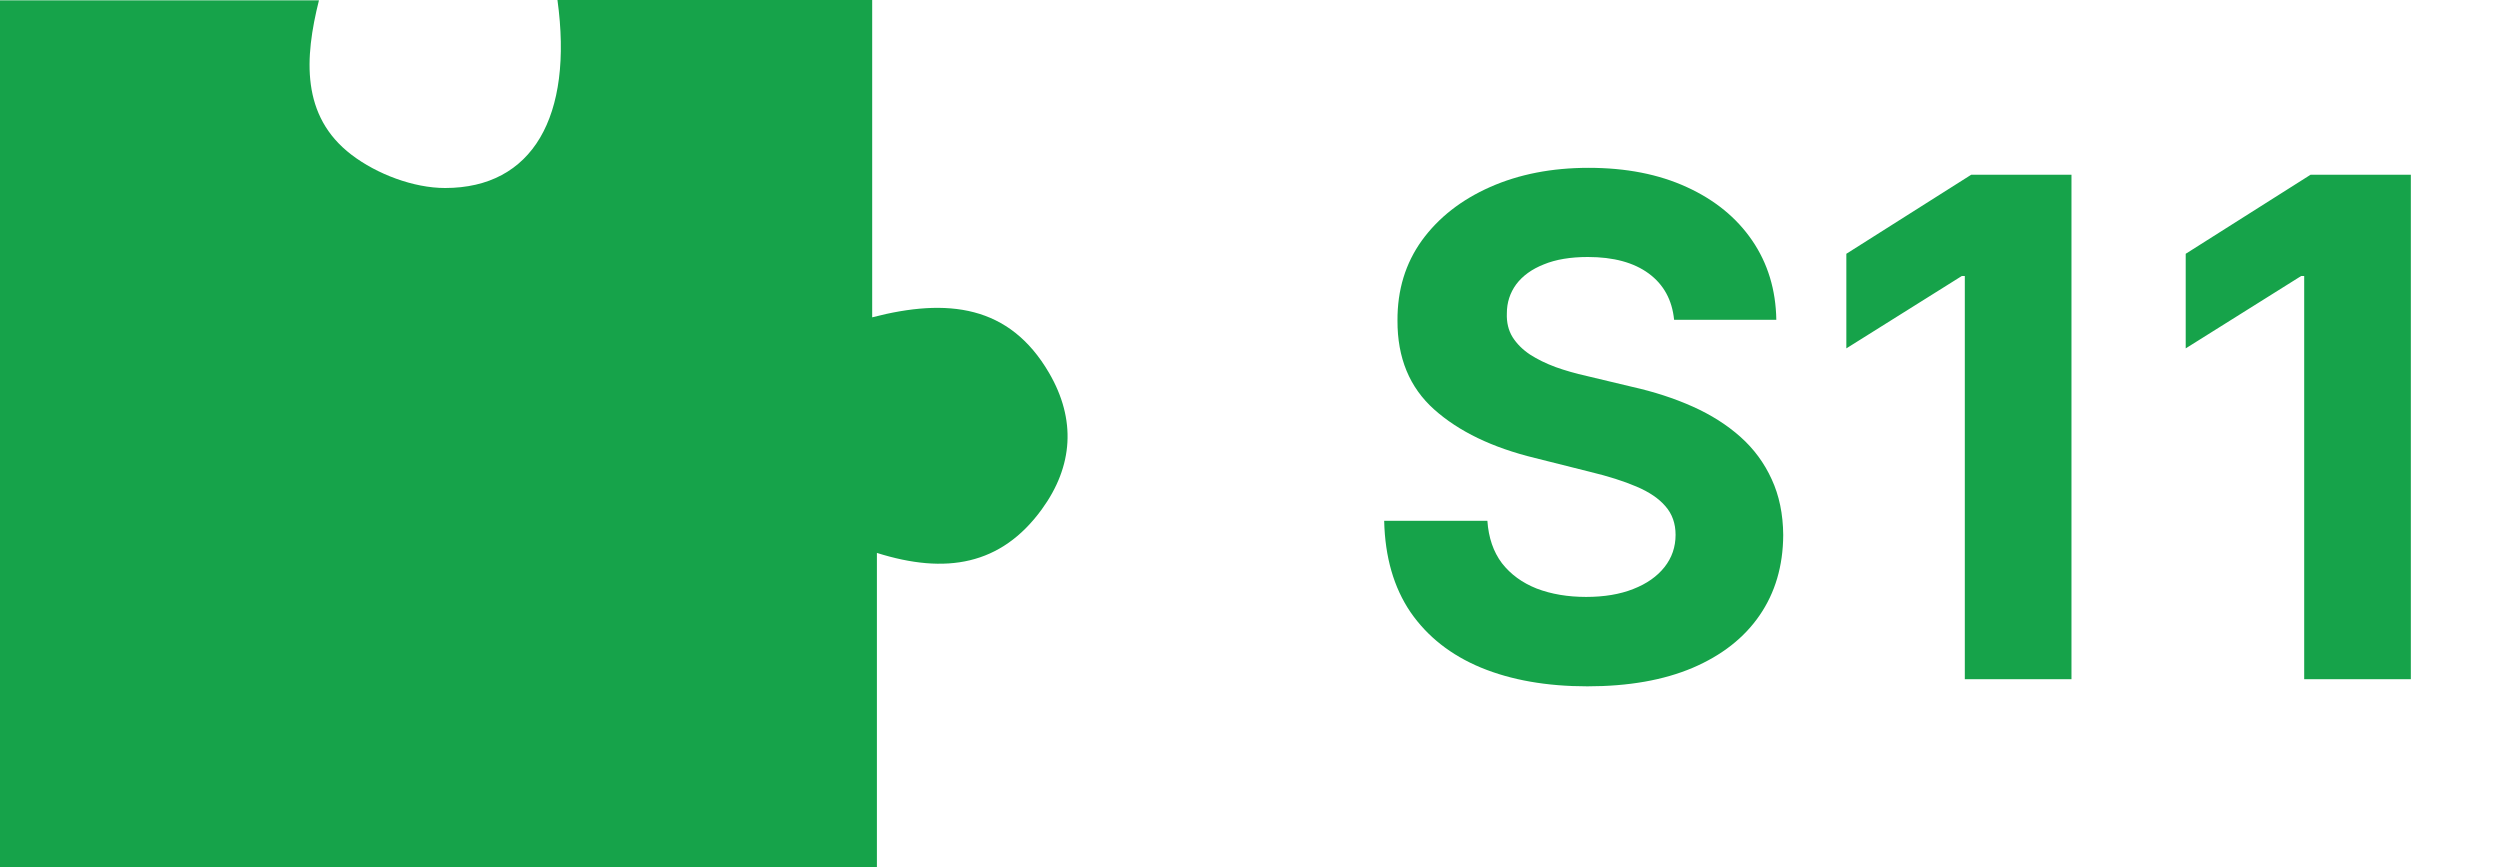 <svg width="173" height="60" viewBox="0 0 173 60" fill="none" xmlns="http://www.w3.org/2000/svg">
<path d="M1.98534e-05 8.587C-3.13551e-07 5.581 2.85942e-10 2.901 2.85942e-10 0.021C7.495 0.021 14.597 0.021 22.072 0.021C21.072 4.006 20.822 8.032 24.32 10.706C26.075 12.047 28.617 13.011 30.802 13.01C36.852 13.008 39.684 8.072 38.576 0C45.713 0 52.826 0 60.355 0C60.355 7.26 60.355 14.46 60.355 21.959C65.568 20.605 69.856 21.102 72.596 25.807C74.471 29.028 74.275 32.251 72.084 35.257C69.273 39.113 65.454 39.769 60.682 38.262C60.682 45.559 60.682 52.634 60.682 60C40.39 60 20.508 60 4.46698e-05 60C4.46698e-05 43.045 4.45742e-05 25.979 1.98534e-05 8.587Z" fill="#16A34A"/>
<path d="M115.848 22.131C115.711 20.756 115.126 19.688 114.092 18.926C113.058 18.165 111.654 17.784 109.882 17.784C108.677 17.784 107.66 17.954 106.831 18.296C106.001 18.625 105.365 19.085 104.921 19.676C104.49 20.267 104.274 20.938 104.274 21.688C104.251 22.312 104.382 22.858 104.666 23.324C104.961 23.79 105.365 24.193 105.876 24.534C106.387 24.864 106.978 25.153 107.649 25.403C108.319 25.642 109.035 25.847 109.796 26.017L112.933 26.767C114.456 27.108 115.853 27.562 117.126 28.131C118.399 28.699 119.501 29.398 120.433 30.227C121.365 31.057 122.086 32.034 122.598 33.159C123.12 34.284 123.387 35.574 123.399 37.028C123.387 39.165 122.842 41.017 121.762 42.585C120.694 44.142 119.149 45.352 117.126 46.216C115.115 47.068 112.688 47.494 109.848 47.494C107.029 47.494 104.575 47.062 102.484 46.199C100.404 45.335 98.779 44.057 97.609 42.364C96.45 40.659 95.842 38.551 95.785 36.04H102.927C103.007 37.21 103.342 38.188 103.933 38.972C104.535 39.744 105.336 40.33 106.336 40.727C107.348 41.114 108.49 41.307 109.762 41.307C111.012 41.307 112.098 41.125 113.018 40.761C113.95 40.398 114.671 39.892 115.183 39.244C115.694 38.597 115.95 37.852 115.95 37.011C115.95 36.227 115.717 35.568 115.251 35.034C114.796 34.5 114.126 34.045 113.24 33.67C112.365 33.295 111.291 32.955 110.018 32.648L106.217 31.693C103.274 30.977 100.95 29.858 99.245 28.335C97.541 26.812 96.694 24.761 96.706 22.182C96.694 20.068 97.257 18.222 98.393 16.642C99.541 15.062 101.115 13.829 103.115 12.943C105.115 12.057 107.387 11.614 109.933 11.614C112.524 11.614 114.785 12.057 116.717 12.943C118.66 13.829 120.171 15.062 121.251 16.642C122.331 18.222 122.887 20.051 122.921 22.131H115.848ZM143.346 12.091V47H135.965V19.097H135.761L127.767 24.108V17.562L136.409 12.091H143.346ZM166.831 12.091V47H159.45V19.097H159.245L151.251 24.108V17.562L159.893 12.091H166.831Z" fill="#16A34A"/>
</svg>
